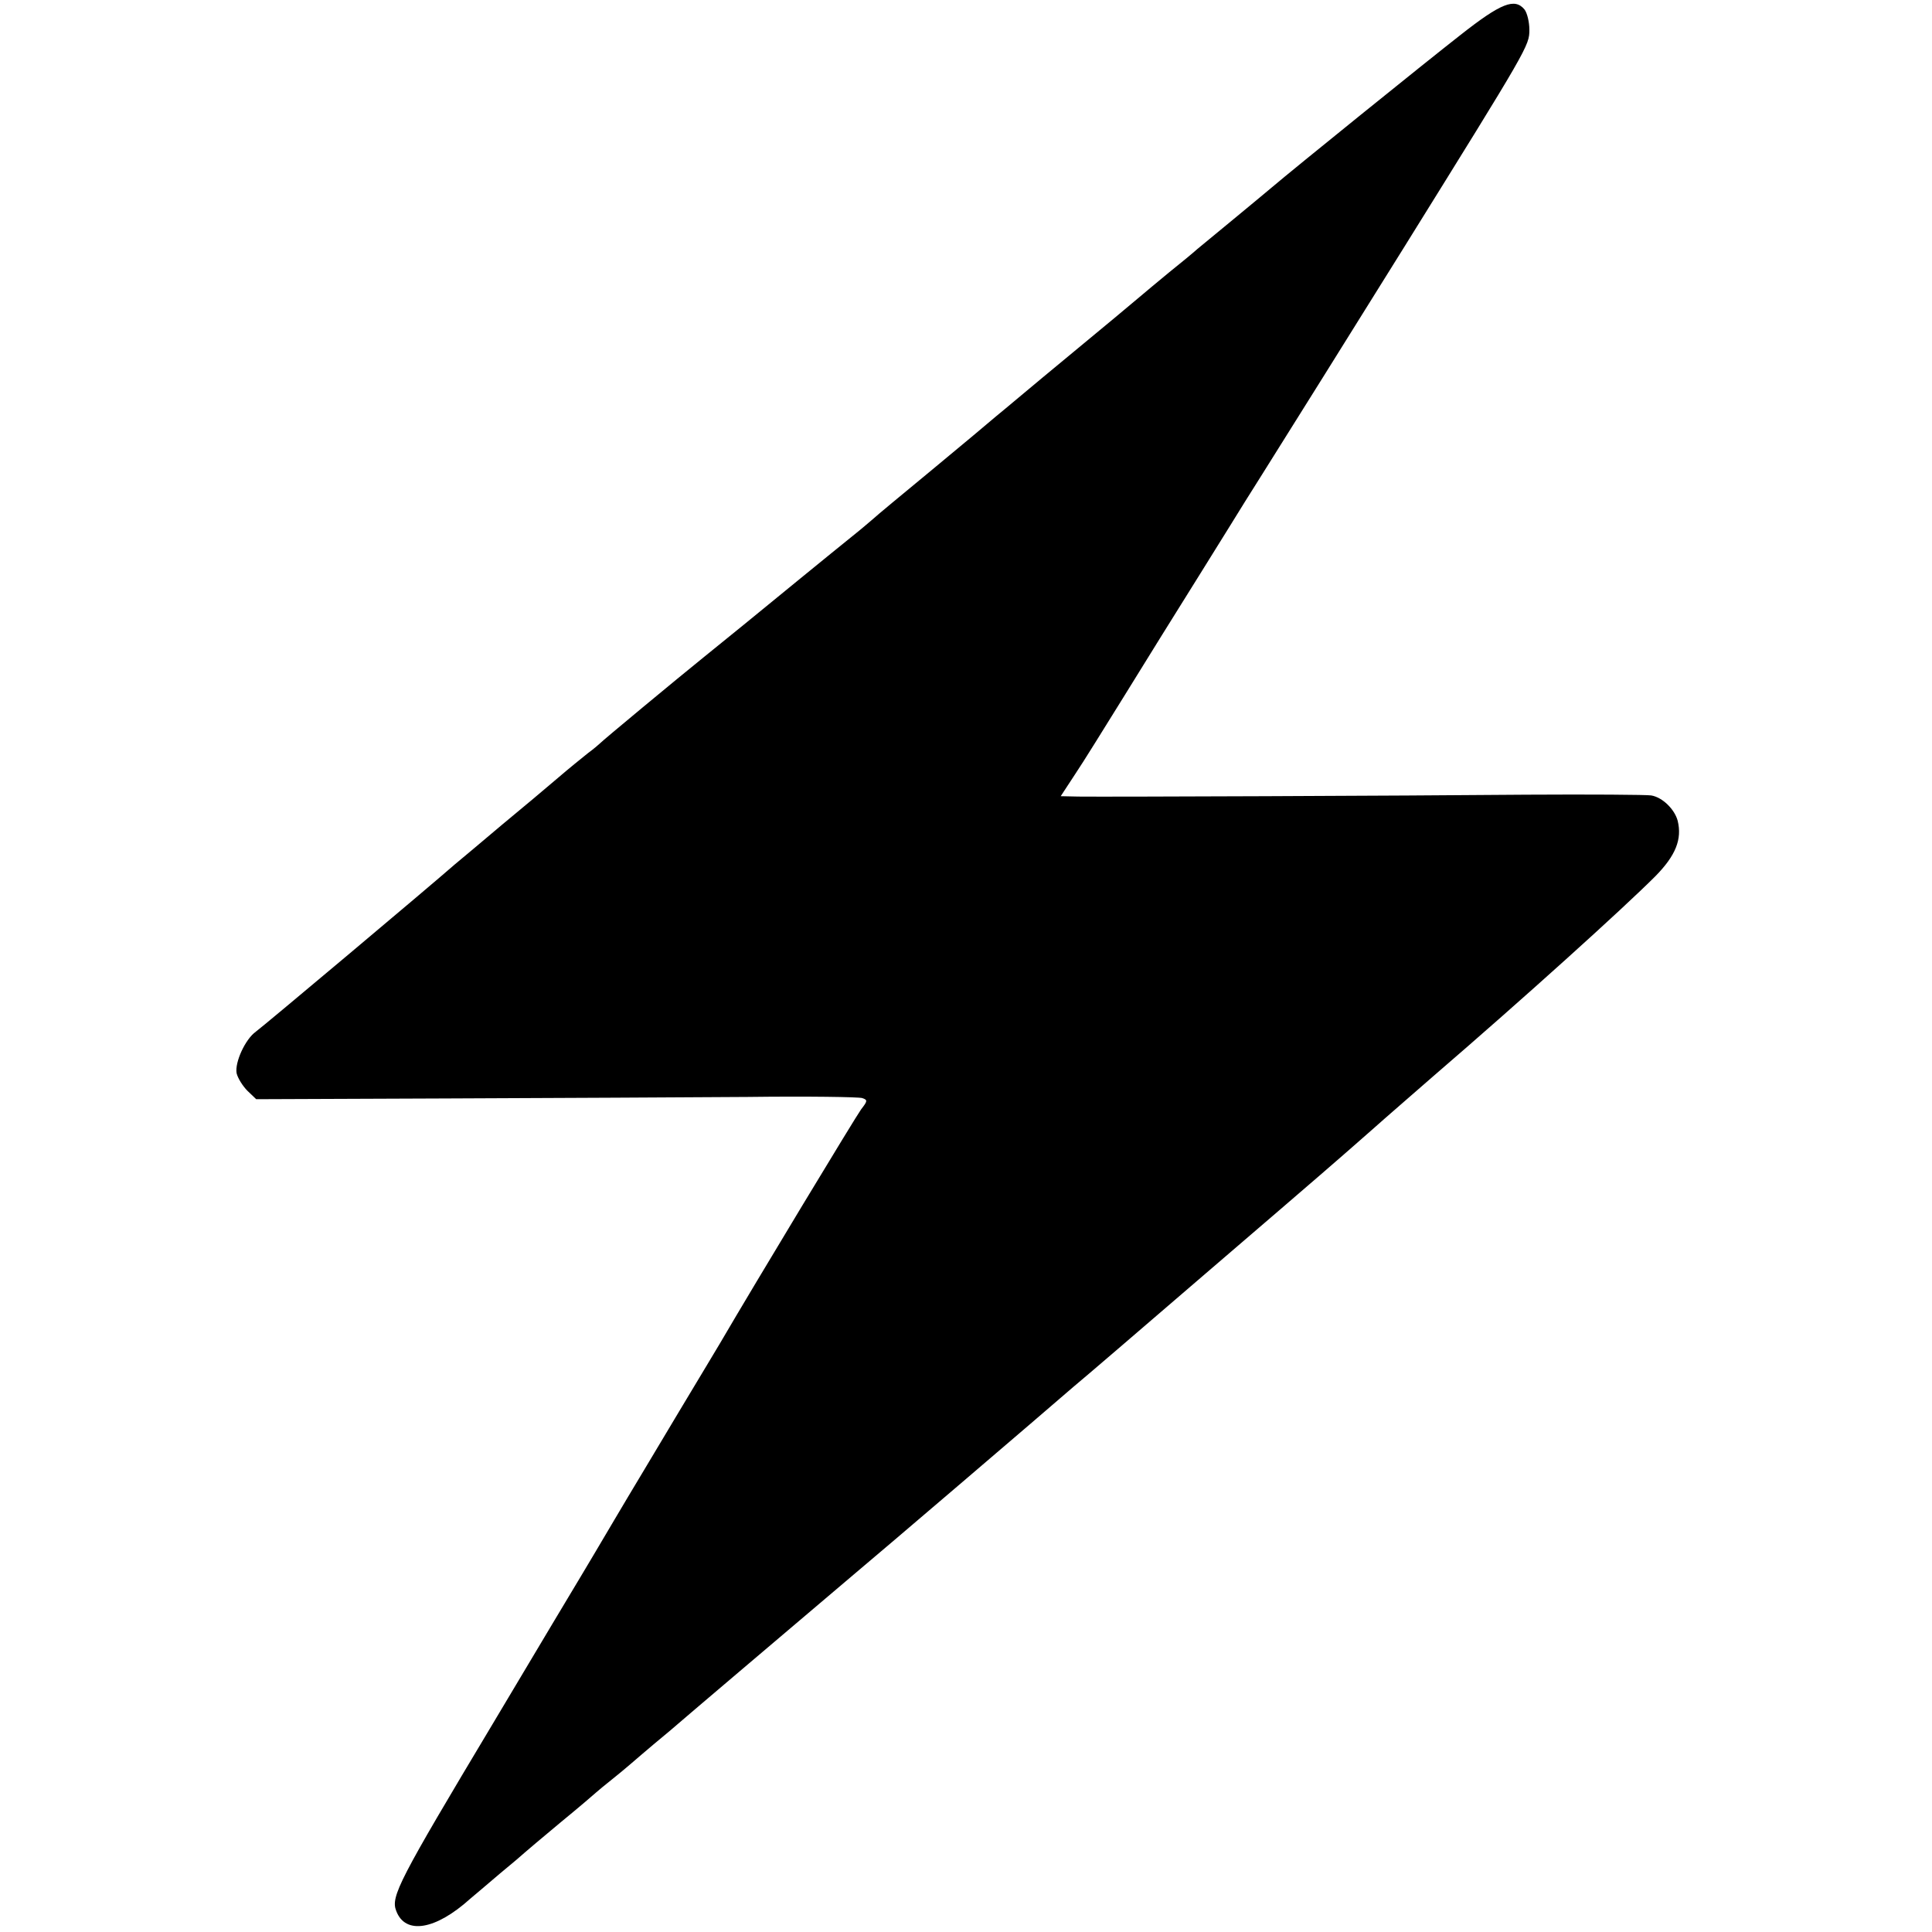 <?xml version="1.0" standalone="no"?>
<!DOCTYPE svg PUBLIC "-//W3C//DTD SVG 20010904//EN"
 "http://www.w3.org/TR/2001/REC-SVG-20010904/DTD/svg10.dtd">
<svg version="1.0" xmlns="http://www.w3.org/2000/svg"
 width="512pt" height="512pt" viewBox="0 0 512 512"
 preserveAspectRatio="xMidYMid meet">
<g transform="translate(0,512) scale(0.1,-0.1)"
fill="#000000" stroke="none">
<path d="M3870 5027 c-96 -75 -440 -353 -500 -404 -14 -12 -59 -49 -100 -83
-41 -34 -85 -70 -97 -80 -11 -10 -45 -38 -75 -62 -29 -24 -64 -53 -78 -65 -14
-12 -99 -83 -190 -158 -91 -75 -176 -147 -190 -158 -14 -12 -90 -76 -170 -142
-80 -66 -150 -124 -156 -130 -6 -5 -30 -26 -54 -45 -24 -19 -86 -70 -139 -113
-107 -88 -207 -169 -254 -207 -72 -58 -272 -224 -277 -230 -3 -3 -17 -15 -32
-26 -15 -12 -51 -41 -80 -66 -29 -25 -96 -81 -148 -124 -52 -44 -108 -91 -125
-105 -66 -58 -510 -431 -527 -443 -28 -20 -56 -81 -51 -110 3 -13 16 -34 29
-47 l23 -22 508 2 c279 1 637 3 795 4 157 2 294 0 303 -3 15 -5 14 -8 -3 -30
-14 -19 -277 -454 -374 -620 -5 -8 -53 -89 -108 -180 -54 -91 -132 -220 -172
-288 -40 -68 -80 -135 -89 -150 -9 -15 -114 -190 -233 -390 -249 -416 -271
-458 -256 -496 24 -64 104 -51 196 32 11 9 46 39 79 67 33 27 62 52 65 55 3 3
46 39 95 80 50 41 92 77 95 80 3 3 25 21 50 41 25 20 56 47 70 59 14 12 47 40
75 63 45 39 289 246 480 408 86 72 507 432 590 504 28 23 185 158 350 300 332
285 342 294 441 381 38 34 110 96 159 139 245 211 505 446 592 533 54 55 71
98 59 147 -8 30 -40 62 -70 67 -12 2 -161 3 -331 2 -334 -3 -1110 -6 -1187 -5
l-47 1 38 58 c21 31 79 125 130 207 51 83 142 229 202 325 60 96 113 182 118
190 5 8 70 111 143 228 73 116 199 319 281 450 327 526 330 531 330 573 0 21
-6 45 -13 54 -26 31 -62 17 -170 -68z"/>
</g>
</svg>
